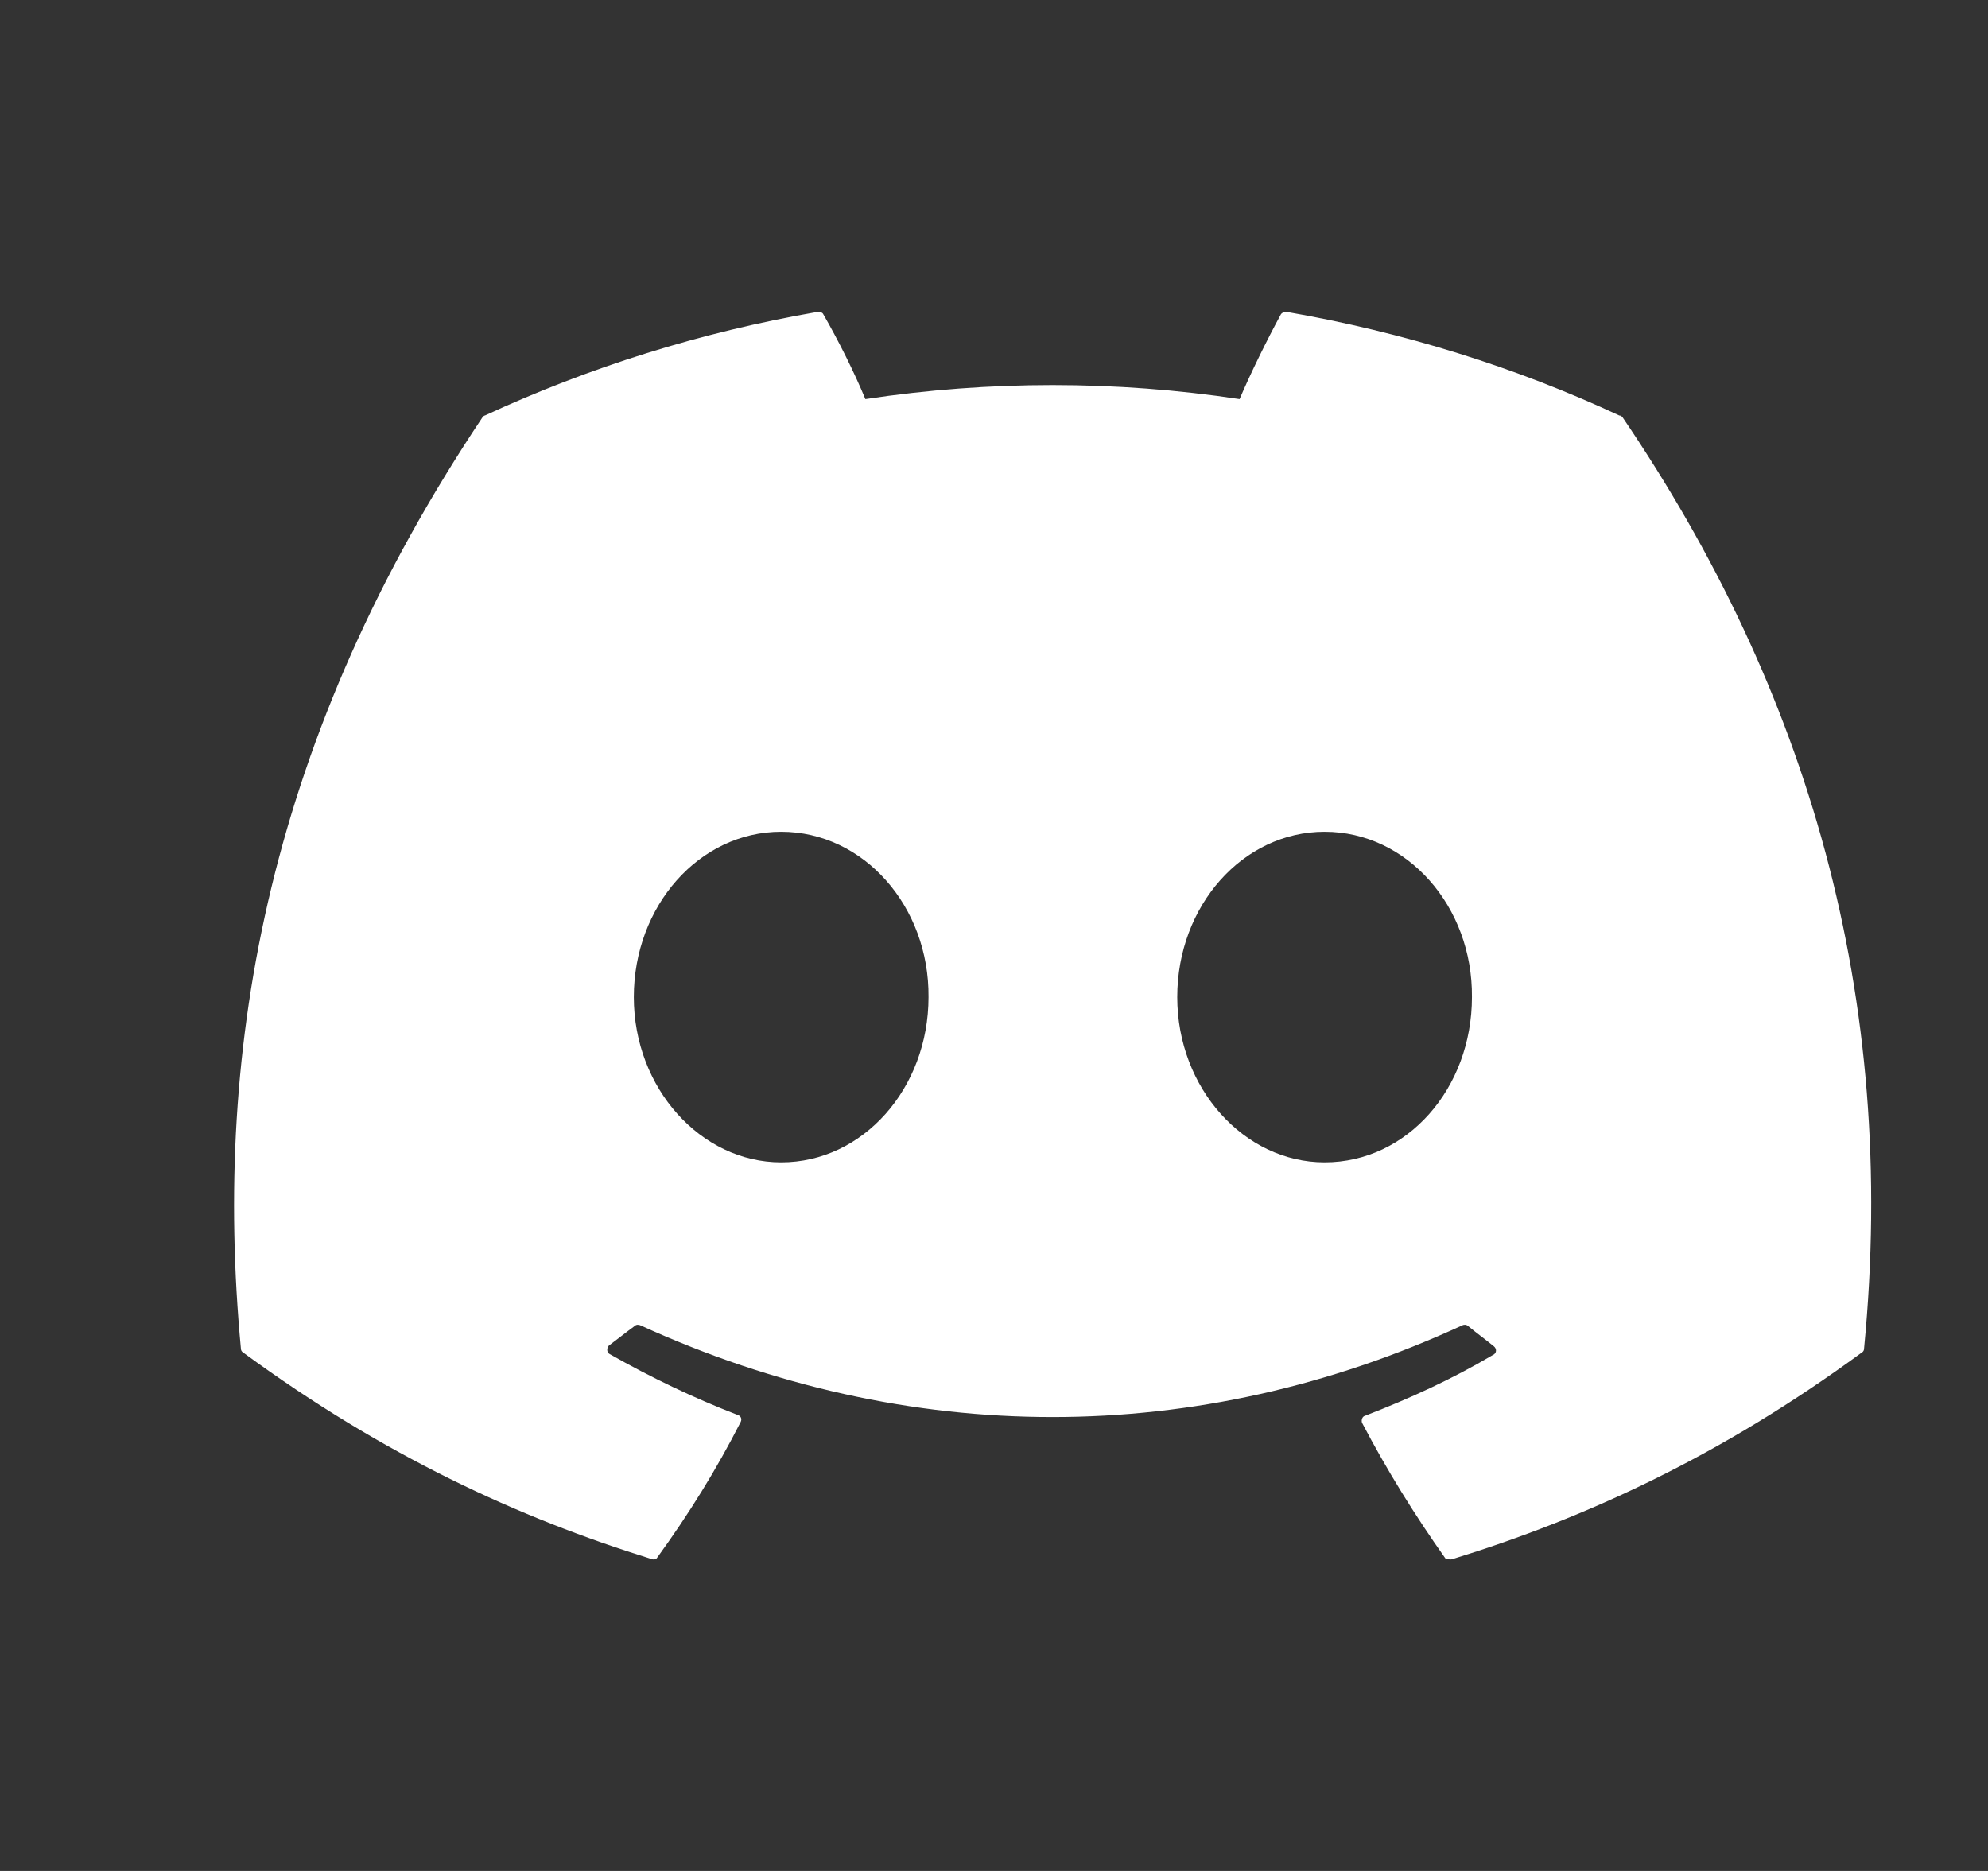 <svg width="17" height="16" viewBox="0 0 17 16" fill="none" xmlns="http://www.w3.org/2000/svg">
<rect x="0" y="0" width="17" height="16" fill="#333333" stroke="none"/>
<path d="M13.847 3.553C12.96 3.14 12 2.84 11 2.667C10.992 2.666 10.983 2.668 10.975 2.671C10.967 2.675 10.959 2.68 10.954 2.687C10.834 2.907 10.694 3.193 10.6 3.413C9.54 3.253 8.461 3.253 7.4 3.413C7.307 3.187 7.167 2.907 7.04 2.687C7.034 2.673 7.014 2.667 6.994 2.667C5.994 2.84 5.04 3.14 4.147 3.553C4.14 3.553 4.134 3.56 4.127 3.567C2.314 6.28 1.814 8.92 2.06 11.533C2.06 11.547 2.067 11.56 2.08 11.567C3.28 12.447 4.434 12.98 5.574 13.333C5.594 13.34 5.614 13.333 5.62 13.32C5.887 12.953 6.127 12.567 6.334 12.16C6.347 12.133 6.334 12.107 6.307 12.1C5.927 11.953 5.567 11.78 5.214 11.58C5.187 11.567 5.187 11.527 5.207 11.507C5.28 11.453 5.354 11.393 5.427 11.34C5.44 11.327 5.46 11.327 5.474 11.333C7.767 12.38 10.24 12.38 12.507 11.333C12.52 11.327 12.54 11.327 12.554 11.34C12.627 11.4 12.7 11.453 12.774 11.513C12.8 11.533 12.8 11.573 12.767 11.587C12.42 11.793 12.054 11.96 11.674 12.107C11.647 12.113 11.64 12.147 11.647 12.167C11.86 12.573 12.1 12.96 12.36 13.327C12.38 13.333 12.4 13.34 12.42 13.333C13.567 12.98 14.72 12.447 15.92 11.567C15.934 11.56 15.94 11.547 15.94 11.533C16.234 8.513 15.454 5.893 13.874 3.567C13.867 3.56 13.86 3.553 13.847 3.553ZM6.68 9.94C5.994 9.94 5.42 9.307 5.42 8.527C5.42 7.747 5.98 7.113 6.68 7.113C7.387 7.113 7.947 7.753 7.94 8.527C7.94 9.307 7.38 9.94 6.68 9.94ZM11.327 9.94C10.64 9.94 10.067 9.307 10.067 8.527C10.067 7.747 10.627 7.113 11.327 7.113C12.034 7.113 12.594 7.753 12.587 8.527C12.587 9.307 12.034 9.94 11.327 9.94Z" fill="white"/>
</svg>
